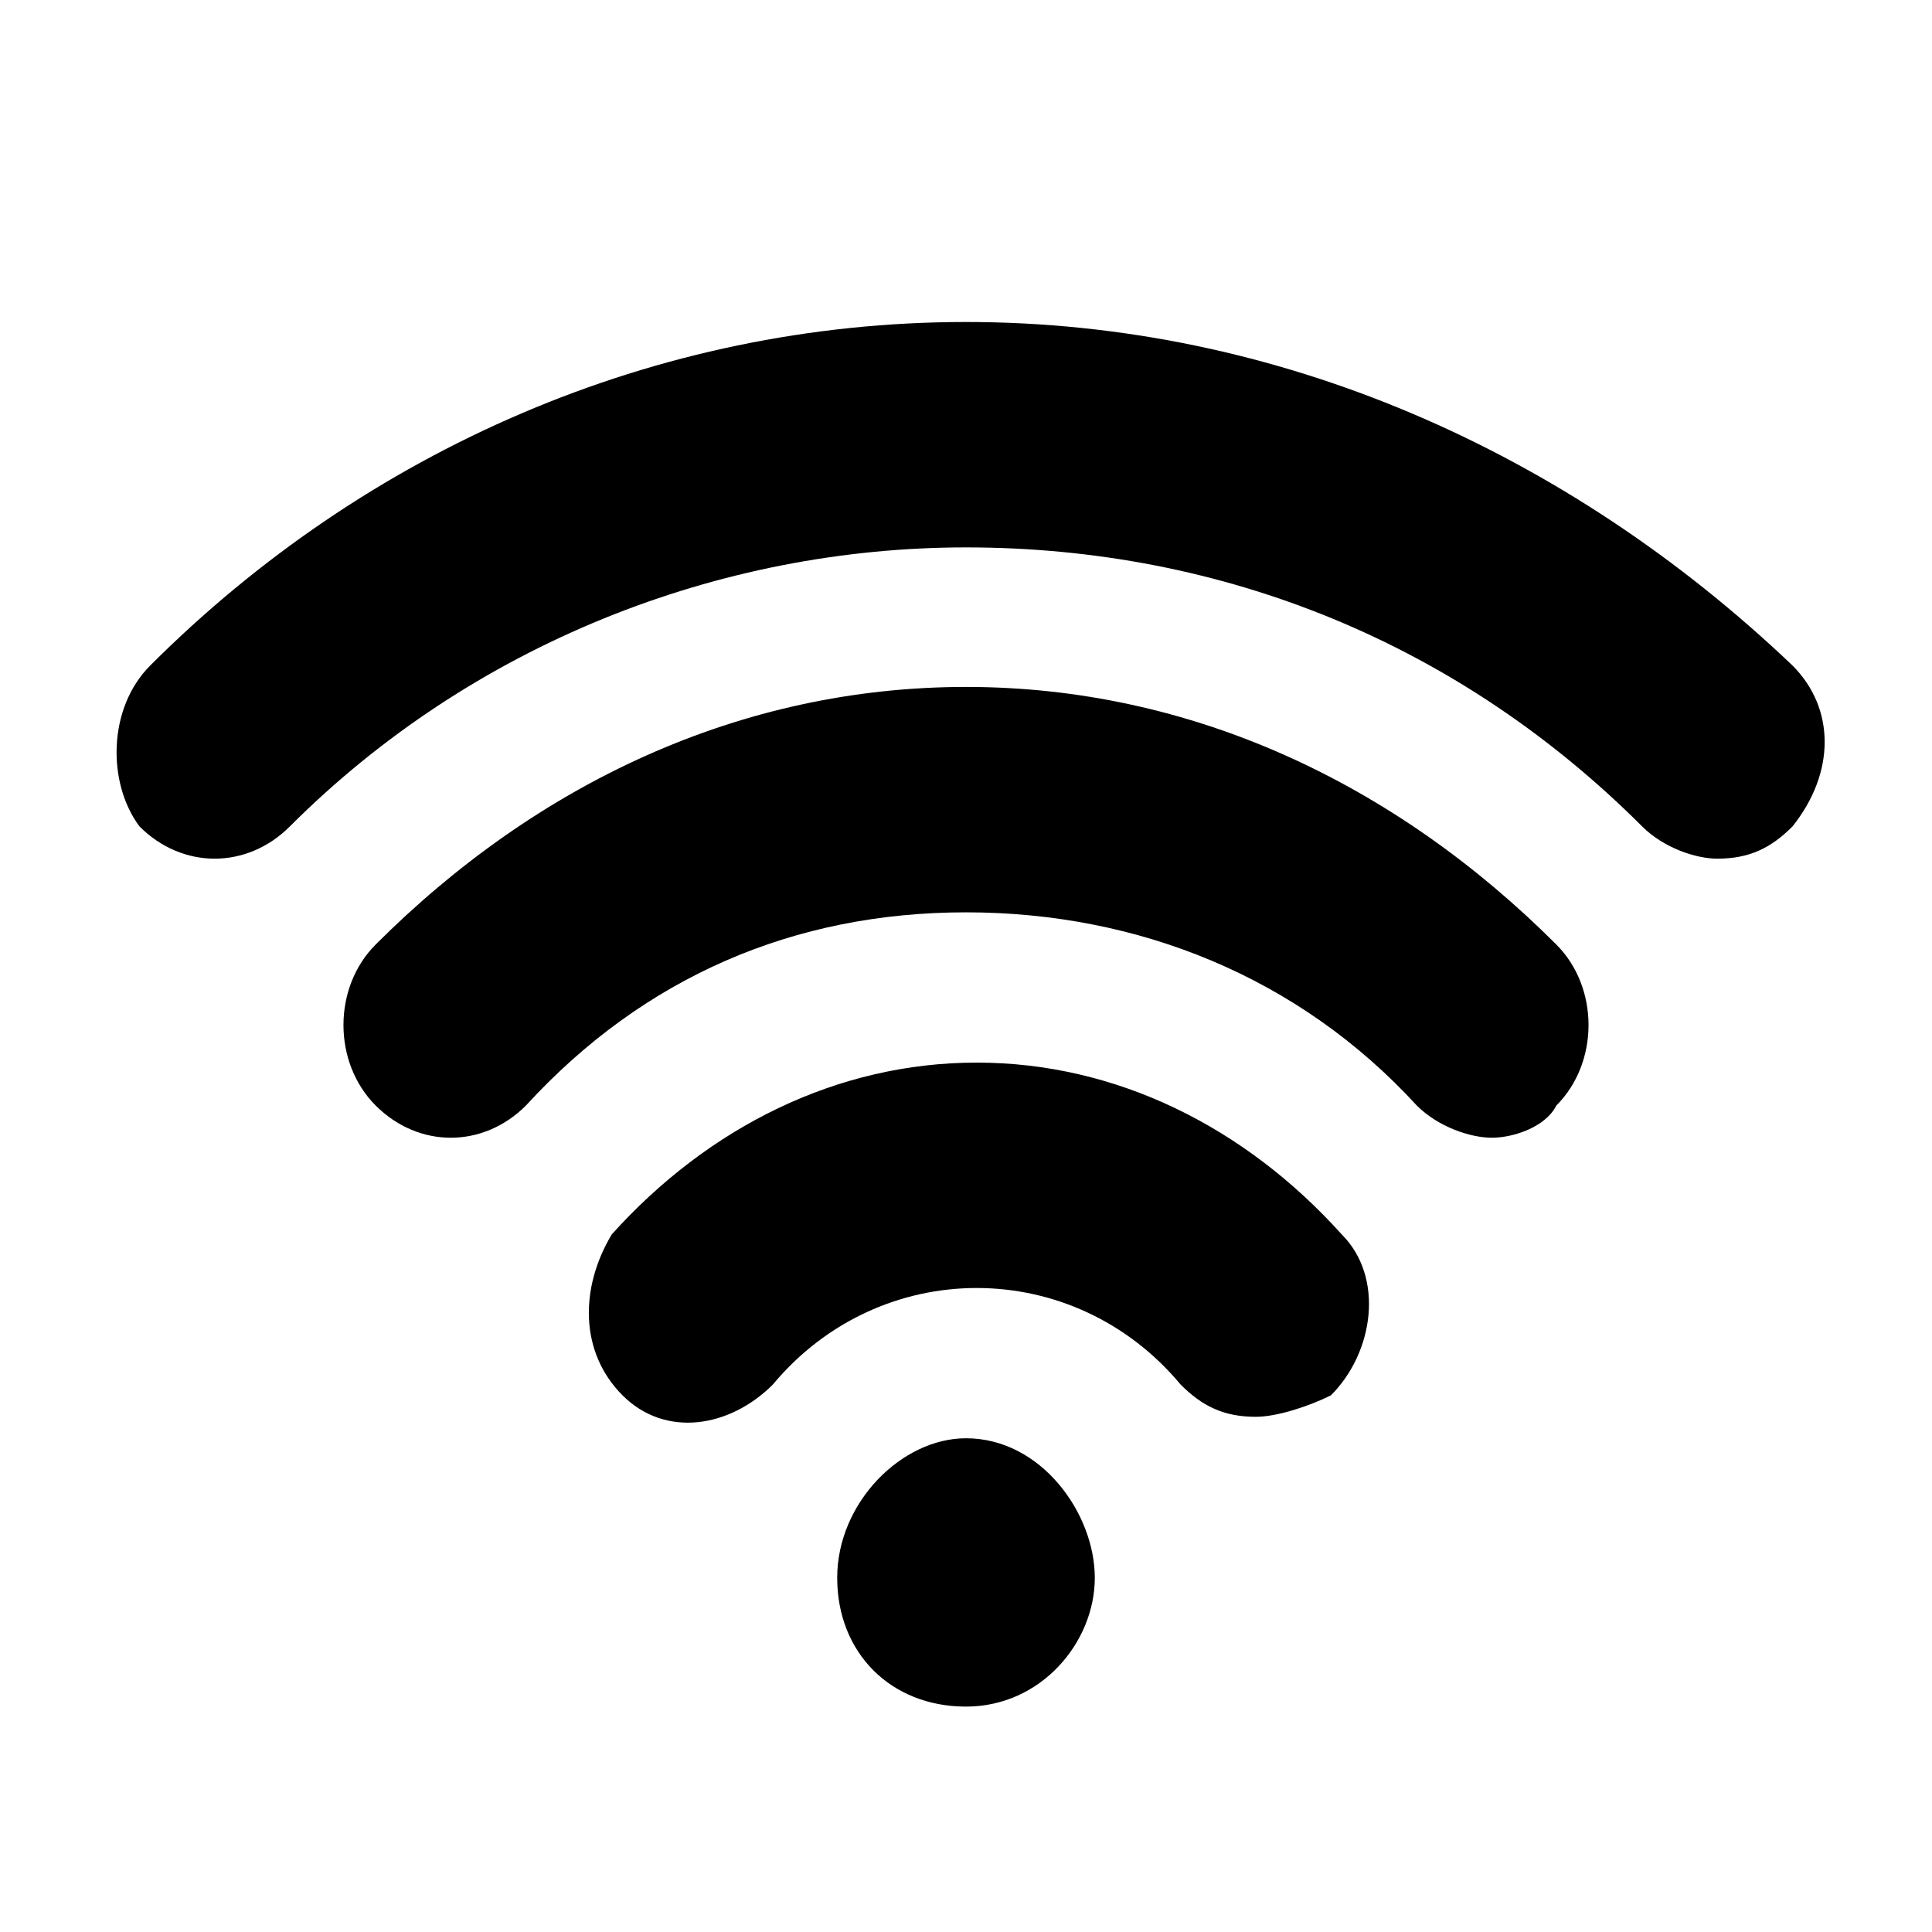 <?xml version="1.0" encoding="utf-8"?>
<!-- Generator: Adobe Illustrator 21.1.0, SVG Export Plug-In . SVG Version: 6.00 Build 0)  -->
<svg version="1.1" id="图层_1" xmlns="http://www.w3.org/2000/svg" xmlns:xlink="http://www.w3.org/1999/xlink" x="0px" y="0px"
	 viewBox="0 0 18 18" style="enable-background:new 0 0 18 18;" xml:space="preserve">
<g>
	<g>
		<path d="M11.7,13.2c-0.3,0-0.5-0.1-0.7-0.3c-0.5-0.6-1.2-0.9-1.9-0.9c-0.7,0-1.4,0.3-1.9,0.9c-0.4,0.4-1,0.5-1.4,0.1
			c-0.4-0.4-0.4-1-0.1-1.5c0.9-1,2.1-1.6,3.4-1.6c1.3,0,2.5,0.6,3.4,1.6c0.4,0.4,0.3,1.1-0.1,1.5C12.2,13.1,11.9,13.2,11.7,13.2
			L11.7,13.2z M13.9,10.6c-0.2,0-0.5-0.1-0.7-0.3C12.1,9.1,10.6,8.5,9,8.5c-1.6,0-3,0.6-4.1,1.8c-0.4,0.4-1,0.4-1.4,0
			c-0.4-0.4-0.4-1.1,0-1.5C5,7.3,6.9,6.4,9,6.4c2.1,0,4,0.9,5.5,2.4c0.4,0.4,0.4,1.1,0,1.5C14.4,10.5,14.1,10.6,13.9,10.6L13.9,10.6
			z M16,8c-0.2,0-0.5-0.1-0.7-0.3C13.6,6,11.4,5.1,9,5.1C6.7,5.1,4.4,6,2.7,7.7c-0.4,0.4-1,0.4-1.4,0C1,7.3,1,6.6,1.4,6.2
			C3.4,4.2,6.1,3,9,3c2.9,0,5.6,1.2,7.7,3.2c0.4,0.4,0.4,1,0,1.5C16.5,7.9,16.3,8,16,8L16,8z M7.8,14.7c0,0.7,0.5,1.2,1.2,1.2
			c0.7,0,1.2-0.6,1.2-1.2S9.7,13.4,9,13.4C8.4,13.4,7.8,14,7.8,14.7L7.8,14.7z M7.8,14.7"/>
	</g>
</g>
</svg>
